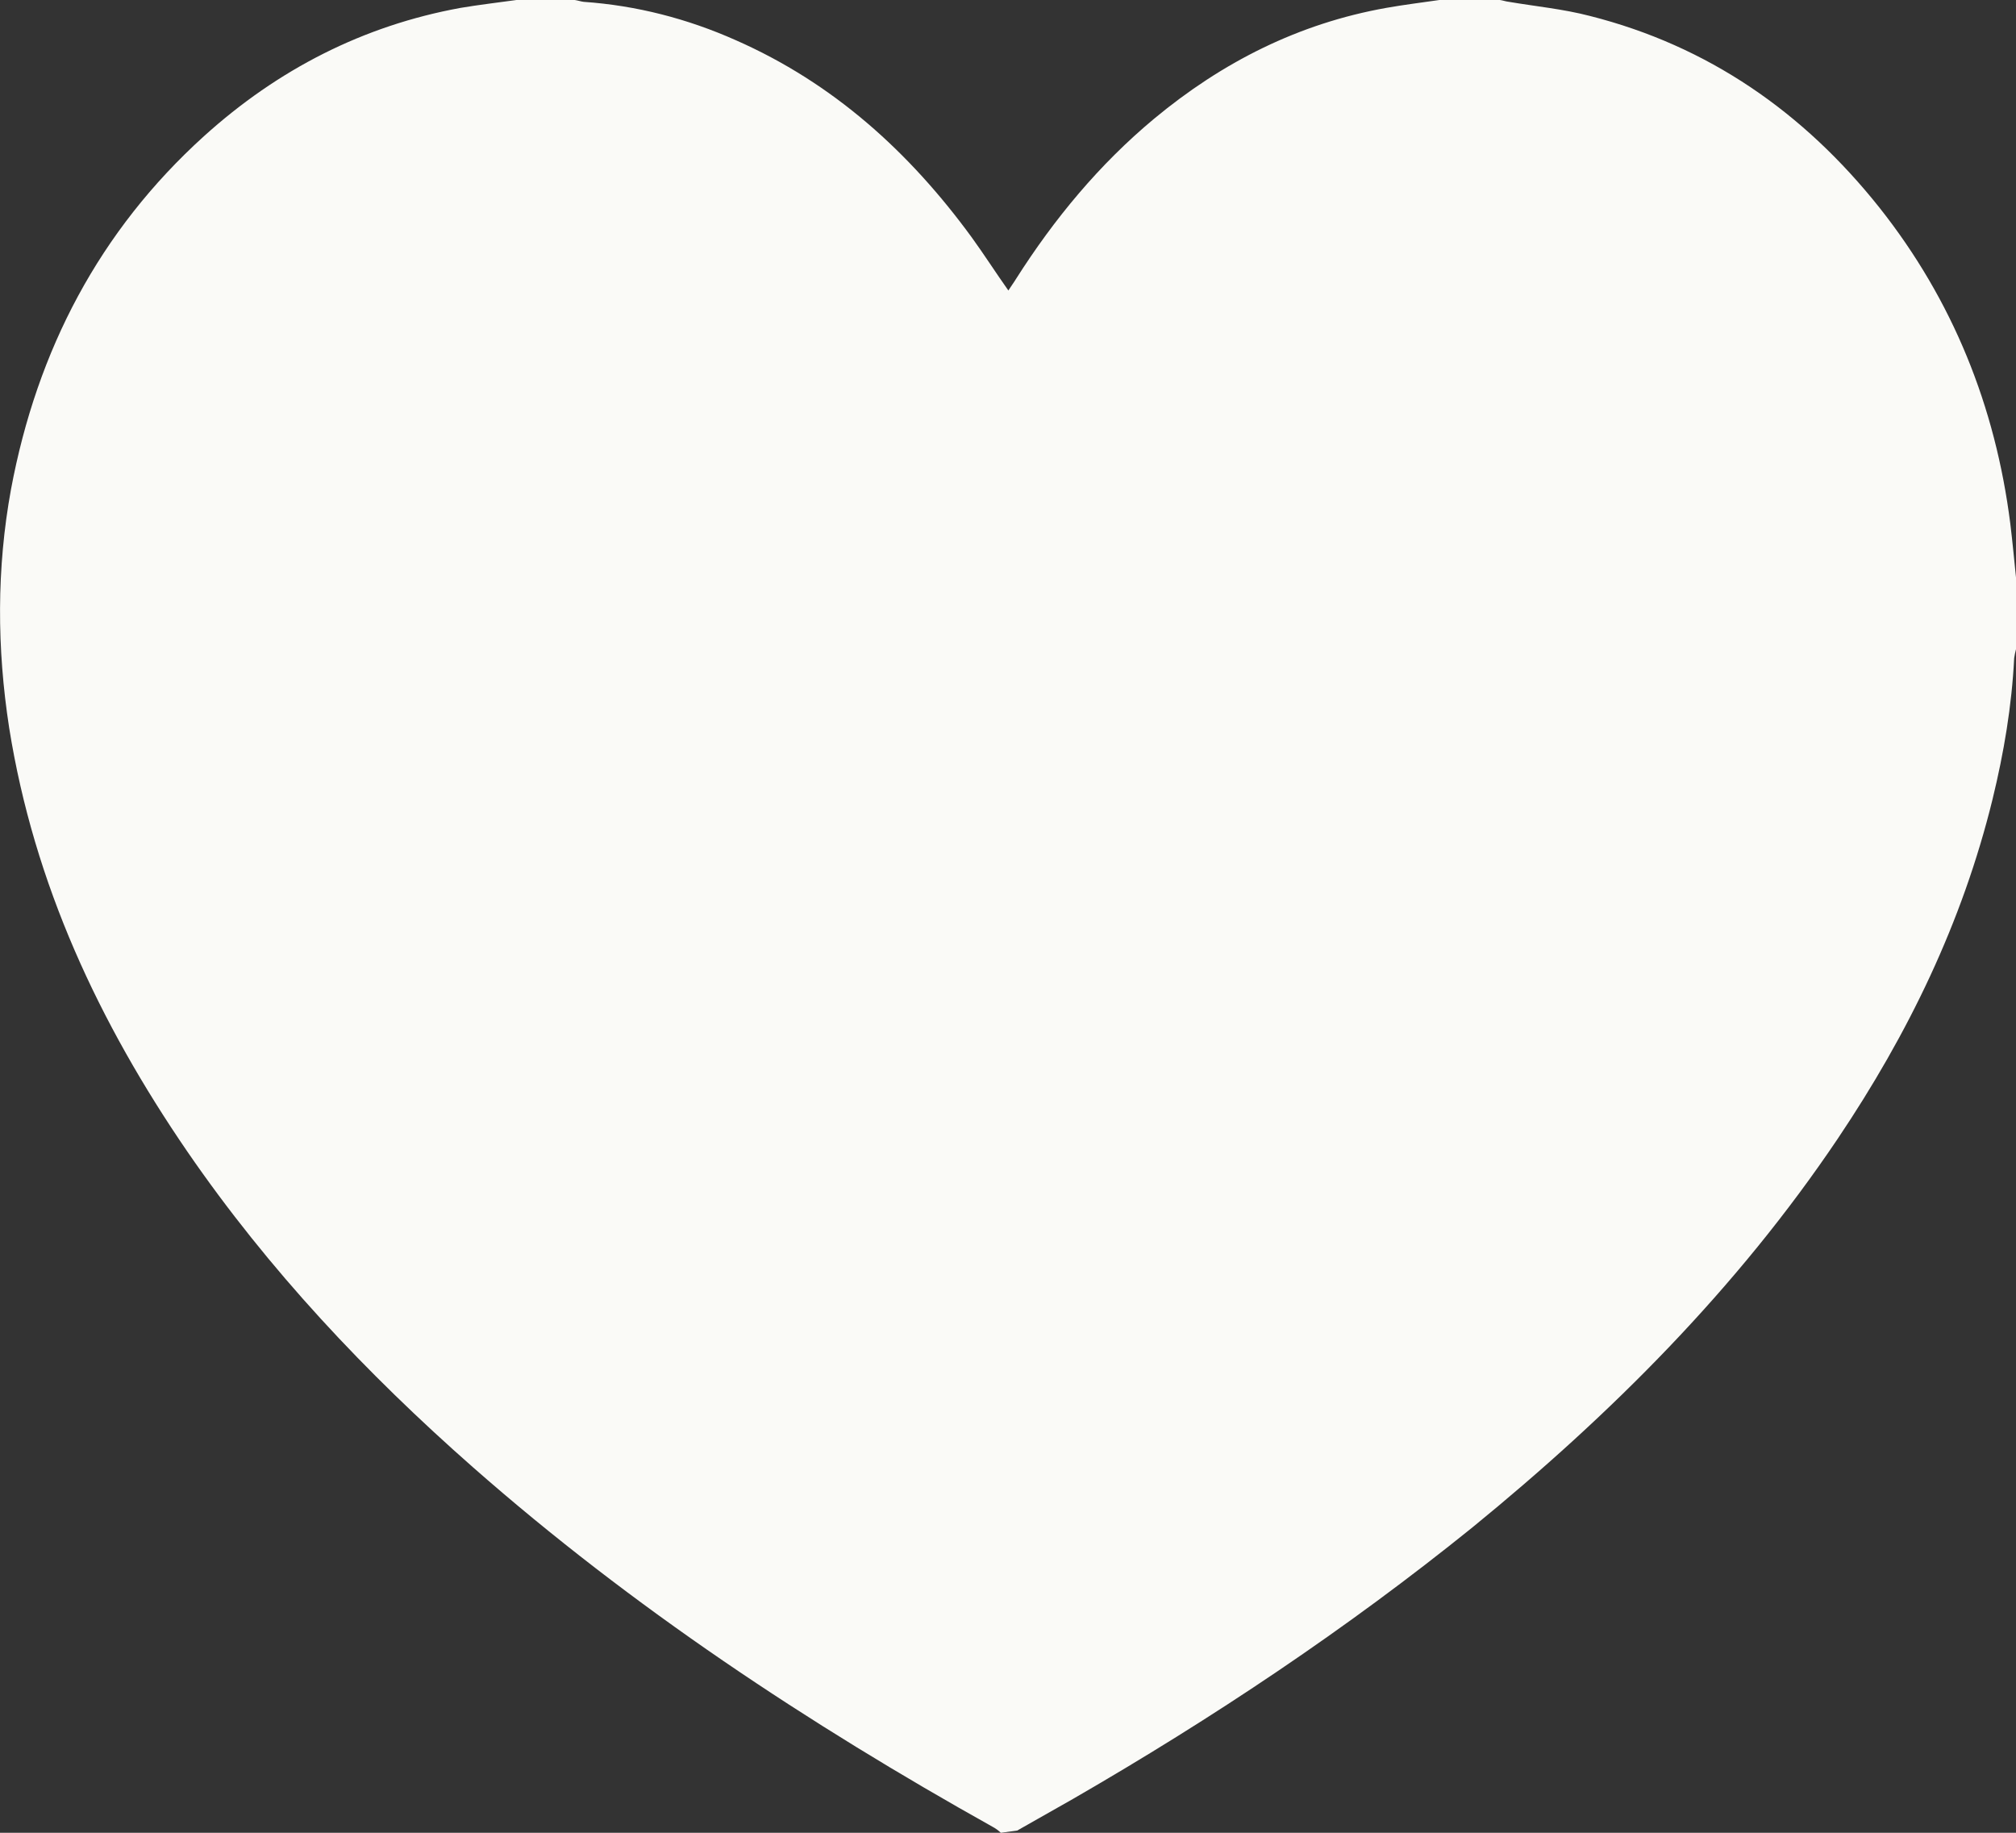 <svg width="11" height="10" viewBox="0 0 11 10" fill="none" xmlns="http://www.w3.org/2000/svg">
<rect x="0" y="0" width="11" height="10" fill="#333333" stroke="none"/>
<g clip-path="url(#clip0_28_5)">
<path d="M11 3.151V3.542C10.996 3.559 10.992 3.575 10.99 3.591C10.977 3.851 10.934 4.107 10.872 4.361C10.707 5.034 10.411 5.642 10.028 6.212C9.478 7.03 8.791 7.716 8.035 8.333C7.348 8.888 6.617 9.375 5.855 9.815C5.754 9.872 5.651 9.931 5.55 9.988C5.519 9.992 5.49 9.996 5.461 10C5.446 9.986 5.432 9.976 5.417 9.968C4.41 9.405 3.452 8.772 2.581 8.006C1.998 7.493 1.466 6.929 1.022 6.283C0.541 5.581 0.186 4.825 0.05 3.971C-0.017 3.538 -0.019 3.102 0.06 2.67C0.202 1.91 0.543 1.259 1.113 0.743C1.517 0.378 1.982 0.14 2.513 0.043C2.614 0.026 2.717 0.014 2.818 0H3.136C3.151 0.002 3.169 0.008 3.184 0.01C3.473 0.03 3.751 0.102 4.014 0.219C4.546 0.453 4.961 0.828 5.302 1.295C5.37 1.389 5.432 1.486 5.502 1.585C5.517 1.561 5.531 1.543 5.543 1.523C5.752 1.194 5.998 0.897 6.297 0.648C6.669 0.339 7.086 0.128 7.564 0.043C7.66 0.026 7.757 0.014 7.854 0H8.184C8.2 0.002 8.215 0.008 8.233 0.01C8.38 0.035 8.529 0.049 8.675 0.087C9.319 0.25 9.84 0.611 10.255 1.133C10.655 1.638 10.888 2.217 10.969 2.858C10.981 2.956 10.99 3.053 11 3.151Z" fill="#FAFAF7"/>
</g>
<defs>
<clipPath id="clip0_28_5">
<rect width="11" height="10" fill="white"/>
</clipPath>
</defs>
</svg>
